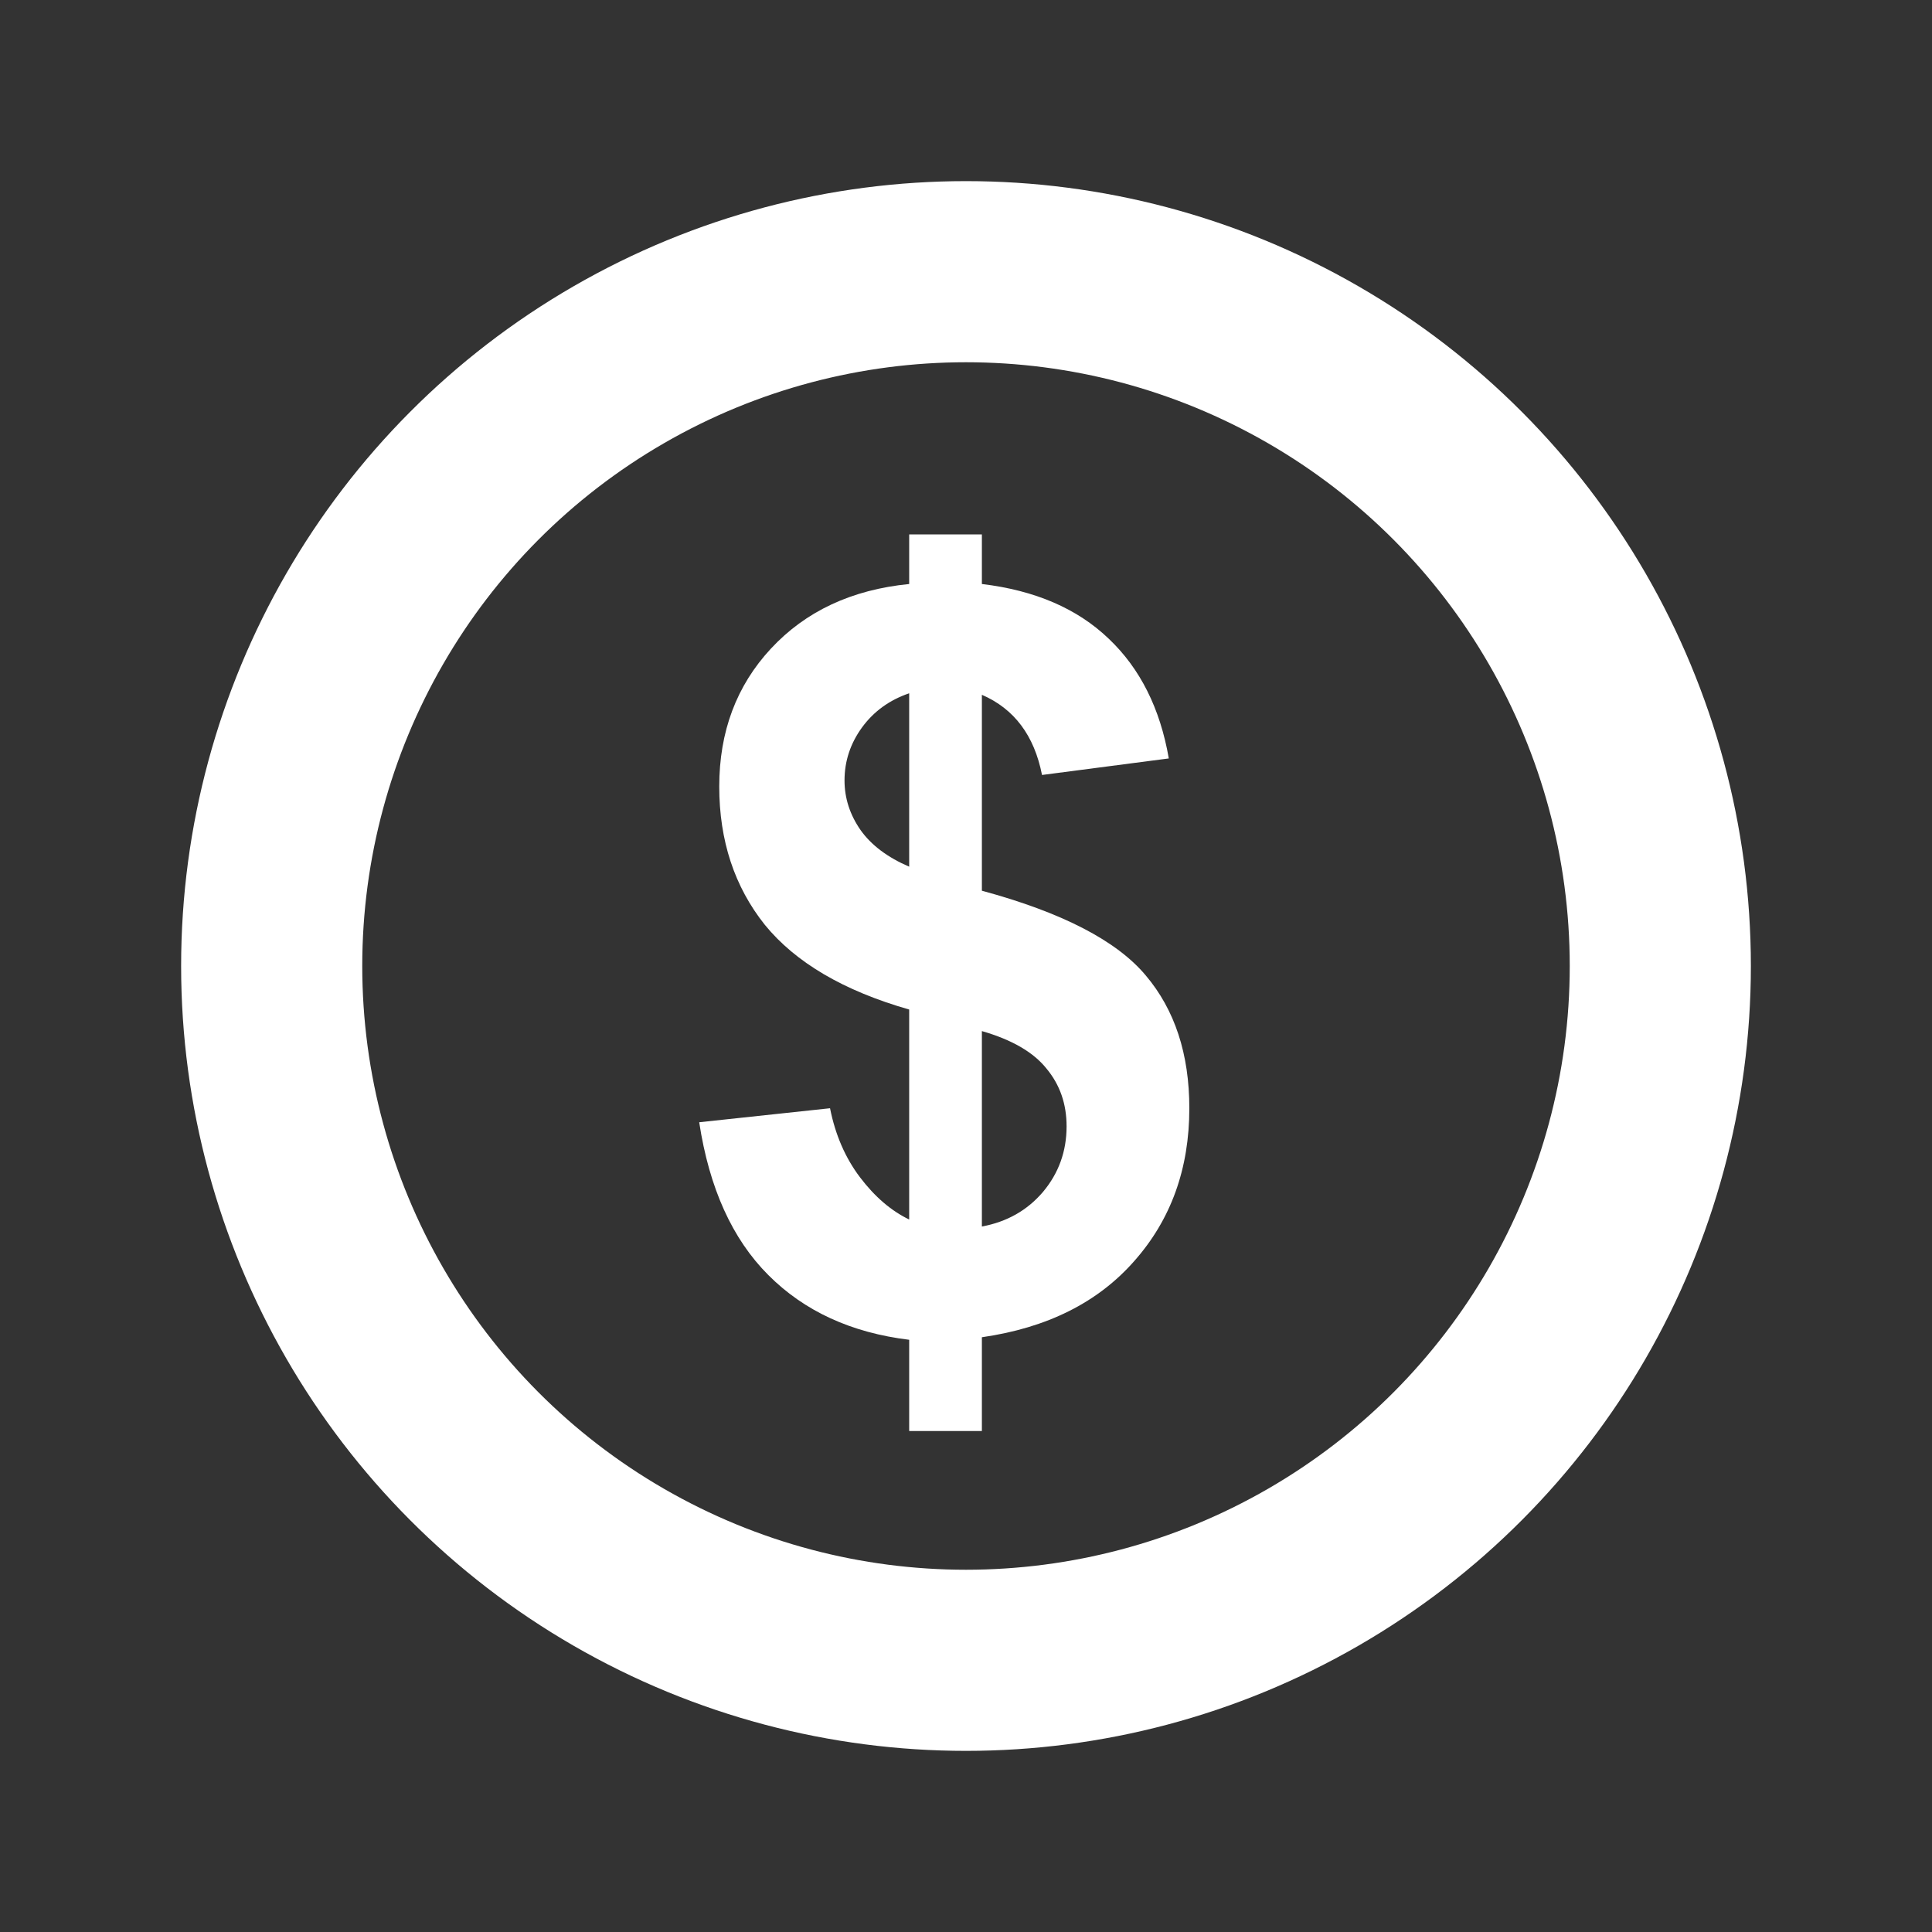 <svg width="32" height="32" viewBox="0 0 32 32" fill="none" xmlns="http://www.w3.org/2000/svg">
<rect x="0" y="0" width="32" height="32" fill="#333333" stroke="none"/>
<path d="M15.059 20.199V16.721C13.974 16.411 13.178 15.943 12.668 15.318C12.165 14.687 11.913 13.923 11.913 13.027C11.913 12.119 12.198 11.358 12.768 10.744C13.344 10.124 14.107 9.767 15.059 9.673V8.852H16.263V9.673C17.143 9.778 17.843 10.08 18.363 10.578C18.883 11.071 19.215 11.732 19.359 12.562L17.259 12.836C17.131 12.183 16.799 11.74 16.263 11.508V14.753C17.591 15.113 18.496 15.581 18.977 16.156C19.459 16.726 19.699 17.459 19.699 18.356C19.699 19.358 19.395 20.201 18.786 20.888C18.183 21.574 17.342 21.994 16.263 22.149V23.702H15.059V22.191C14.102 22.075 13.324 21.718 12.727 21.12C12.129 20.523 11.747 19.678 11.581 18.588L13.748 18.356C13.836 18.799 14.002 19.18 14.246 19.502C14.489 19.822 14.76 20.055 15.059 20.199ZM15.059 11.483C14.733 11.594 14.473 11.782 14.279 12.047C14.085 12.313 13.988 12.606 13.988 12.927C13.988 13.22 14.077 13.495 14.254 13.749C14.431 13.998 14.699 14.2 15.059 14.355V11.483ZM16.263 20.315C16.678 20.238 17.015 20.047 17.275 19.742C17.535 19.432 17.666 19.07 17.666 18.655C17.666 18.284 17.555 17.966 17.334 17.7C17.118 17.429 16.761 17.221 16.263 17.078V20.315Z" fill="white"/>
<circle cx="16" cy="16" r="11.5" stroke="white" stroke-width="3"/>
</svg>
